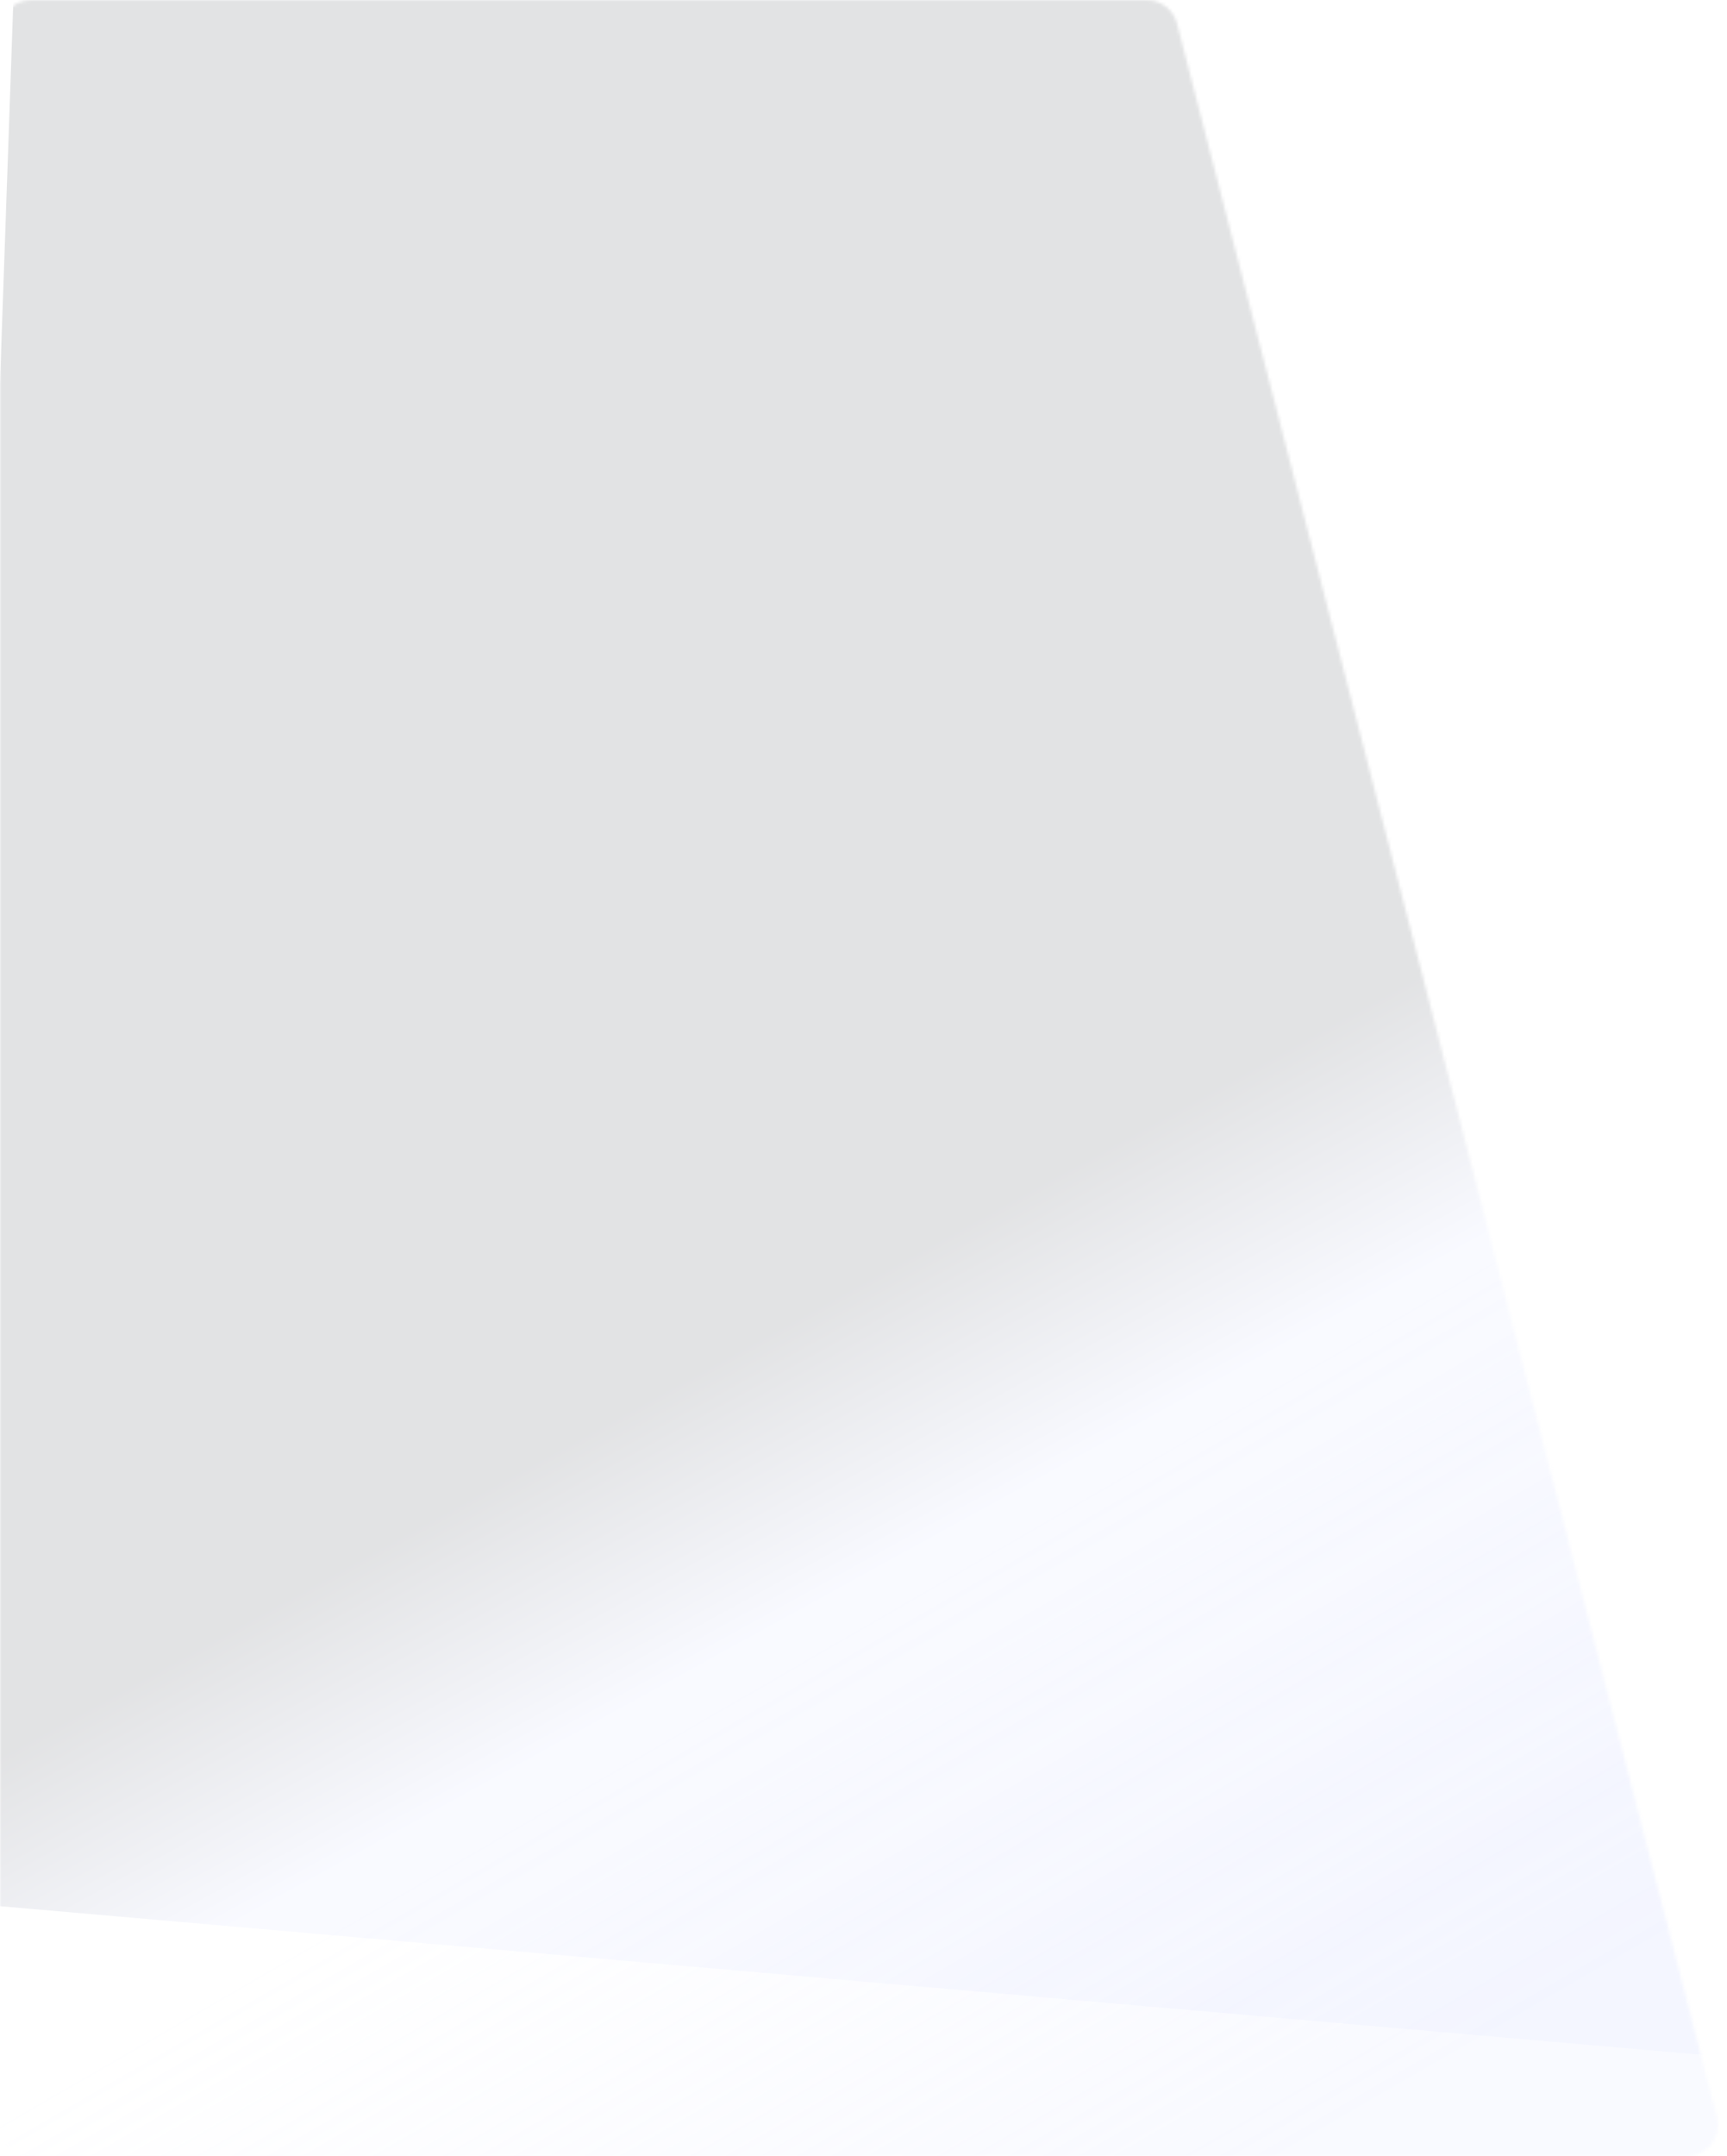<svg width="553" height="690" viewBox="0 0 553 690" fill="none" xmlns="http://www.w3.org/2000/svg">
<mask id="mask0" mask-type="alpha" maskUnits="userSpaceOnUse" x="0" y="0" width="551" height="690">
<path d="M0 680V10C0 4.477 4.477 0 10 0H367.185C371.745 0 375.728 3.085 376.867 7.501L549.774 677.501C551.408 683.831 546.629 690 540.092 690H10C4.477 690 0 685.523 0 680Z" fill="#C4C4C4"/>
</mask>
<g mask="url(#mask0)">
<path opacity="0.15" d="M-75 15C-75 6.716 -68.284 0 -60 0H626C639.807 0 651 11.193 651 25V696C651 704.284 644.284 711 636 711H-75V15Z" fill="url(#paint0_linear)"/>
<path opacity="0.15" d="M5.494 -34.524C5.776 -42.6 12.404 -49 20.485 -49H571C584.807 -49 596 -37.807 596 -24V645.634C596 654.433 588.461 661.342 579.696 660.577L-17 608.5L5.494 -34.524Z" fill="url(#paint1_linear)"/>
</g>
<defs>
<linearGradient id="paint0_linear" x1="349.5" y1="725" x2="-4.198" y2="113.178" gradientUnits="userSpaceOnUse">
<stop stop-color="#D3DAFF"/>
<stop offset="0.306" stop-color="#D3DAFF" stop-opacity="0"/>
</linearGradient>
<linearGradient id="paint1_linear" x1="509.857" y1="280.5" x2="604.508" y2="452.634" gradientUnits="userSpaceOnUse">
<stop stop-color="#3B4049"/>
<stop offset="0.427" stop-color="#D3DAFF"/>
</linearGradient>
</defs>
</svg>
